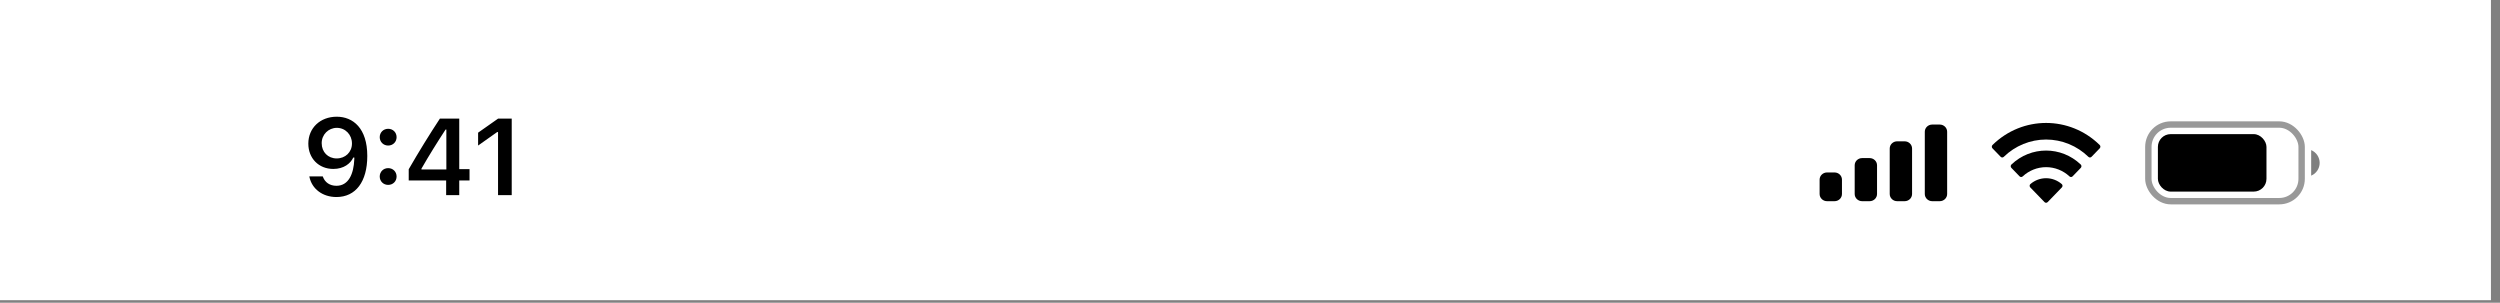 <svg width="256" height="31" viewBox="0 0 256 31" fill="none" xmlns="http://www.w3.org/2000/svg">
<rect x="0" y="0" width="256" height="31" fill="#808080" stroke="none"/>
<rect width="255.071" height="30.739" fill="white"/>
<path fill-rule="evenodd" clip-rule="evenodd" d="M198.625 12.754H197.862C197.441 12.754 197.099 13.083 197.099 13.49V19.866C197.099 20.273 197.441 20.602 197.862 20.602H198.625C199.047 20.602 199.388 20.273 199.388 19.866V13.49C199.388 13.083 199.047 12.754 198.625 12.754ZM194.27 14.471H195.033C195.455 14.471 195.796 14.8 195.796 15.207V19.866C195.796 20.273 195.455 20.602 195.033 20.602H194.27C193.849 20.602 193.507 20.273 193.507 19.866V15.207C193.507 14.8 193.849 14.471 194.27 14.471ZM191.446 16.188H190.683C190.262 16.188 189.92 16.517 189.92 16.923V19.866C189.92 20.273 190.262 20.602 190.683 20.602H191.446C191.868 20.602 192.209 20.273 192.209 19.866V16.923C192.209 16.517 191.868 16.188 191.446 16.188ZM187.854 17.659H187.091C186.67 17.659 186.328 17.988 186.328 18.395V19.866C186.328 20.273 186.67 20.602 187.091 20.602H187.854C188.276 20.602 188.617 20.273 188.617 19.866V18.395C188.617 17.988 188.276 17.659 187.854 17.659Z" fill="black"/>
<path fill-rule="evenodd" clip-rule="evenodd" d="M209.52 14.288C211.134 14.288 212.685 14.923 213.854 16.061C213.942 16.149 214.083 16.148 214.17 16.058L215.011 15.189C215.055 15.143 215.08 15.082 215.079 15.018C215.079 14.954 215.054 14.893 215.009 14.849C211.941 11.837 207.1 11.837 204.031 14.849C203.987 14.893 203.961 14.954 203.961 15.018C203.961 15.082 203.985 15.143 204.029 15.189L204.871 16.058C204.957 16.148 205.098 16.149 205.186 16.061C206.355 14.922 207.907 14.288 209.52 14.288ZM209.518 17.117C210.404 17.117 211.259 17.454 211.916 18.064C212.005 18.15 212.145 18.148 212.232 18.059L213.072 17.19C213.117 17.144 213.141 17.082 213.14 17.018C213.14 16.953 213.114 16.892 213.069 16.847C211.068 14.941 207.97 14.941 205.969 16.847C205.924 16.892 205.898 16.953 205.897 17.018C205.897 17.082 205.922 17.144 205.966 17.19L206.806 18.059C206.893 18.148 207.033 18.15 207.122 18.064C207.778 17.455 208.632 17.117 209.518 17.117ZM211.202 19.021C211.203 19.085 211.178 19.148 211.134 19.193L209.679 20.695C209.637 20.74 209.579 20.765 209.518 20.765C209.457 20.765 209.399 20.74 209.357 20.695L207.902 19.193C207.857 19.148 207.833 19.085 207.834 19.021C207.835 18.956 207.863 18.895 207.909 18.852C208.838 18.048 210.198 18.048 211.127 18.852C211.173 18.895 211.201 18.956 211.202 19.021Z" fill="black"/>
<g clip-path="url(#clip0_601_31361)">
<rect opacity="0.4" x="219.991" y="12.753" width="15.697" height="7.848" rx="2.289" stroke="black" stroke-width="0.654"/>
<path opacity="0.5" d="M236.664 15.371V17.987C237.191 17.766 237.534 17.25 237.534 16.679C237.534 16.108 237.191 15.593 236.664 15.371" fill="black"/>
<rect x="220.969" y="13.734" width="11.118" height="5.886" rx="1.308" fill="black"/>
</g>
<path d="M34.483 11.951C32.784 11.951 31.573 13.113 31.573 14.704V14.714C31.573 16.202 32.626 17.299 34.13 17.299C35.205 17.299 35.889 16.75 36.177 16.131H36.285C36.285 16.191 36.28 16.251 36.28 16.311C36.22 17.809 35.694 19.025 34.45 19.025C33.761 19.025 33.278 18.667 33.071 18.118L33.055 18.064H31.676L31.687 18.124C31.937 19.324 33.012 20.176 34.45 20.176C36.421 20.176 37.61 18.612 37.61 15.974V15.963C37.61 13.14 36.155 11.951 34.483 11.951ZM34.477 16.224C33.587 16.224 32.941 15.572 32.941 14.665V14.655C32.941 13.781 33.63 13.091 34.494 13.091C35.362 13.091 36.041 13.791 36.041 14.687V14.698C36.041 15.583 35.362 16.224 34.477 16.224ZM39.748 14.904C40.247 14.904 40.611 14.524 40.611 14.047C40.611 13.563 40.247 13.189 39.748 13.189C39.254 13.189 38.884 13.563 38.884 14.047C38.884 14.524 39.254 14.904 39.748 14.904ZM39.748 18.933C40.247 18.933 40.611 18.558 40.611 18.075C40.611 17.592 40.247 17.217 39.748 17.217C39.254 17.217 38.884 17.592 38.884 18.075C38.884 18.558 39.254 18.933 39.748 18.933ZM45.686 19.98H47.027V18.477H48.08V17.32H47.027V12.146H45.045C43.981 13.764 42.868 15.567 41.853 17.331V18.477H45.686V19.98ZM43.156 17.353V17.271C43.916 15.941 44.822 14.492 45.626 13.265H45.707V17.353H43.156ZM50.999 19.98H52.4V12.146H51.005L48.958 13.585V14.904L50.907 13.525H50.999V19.98Z" fill="black"/>
<defs>
<clipPath id="clip0_601_31361">
<rect width="17.875" height="8.502" fill="white" transform="translate(219.664 12.426)"/>
</clipPath>
</defs>
</svg>
